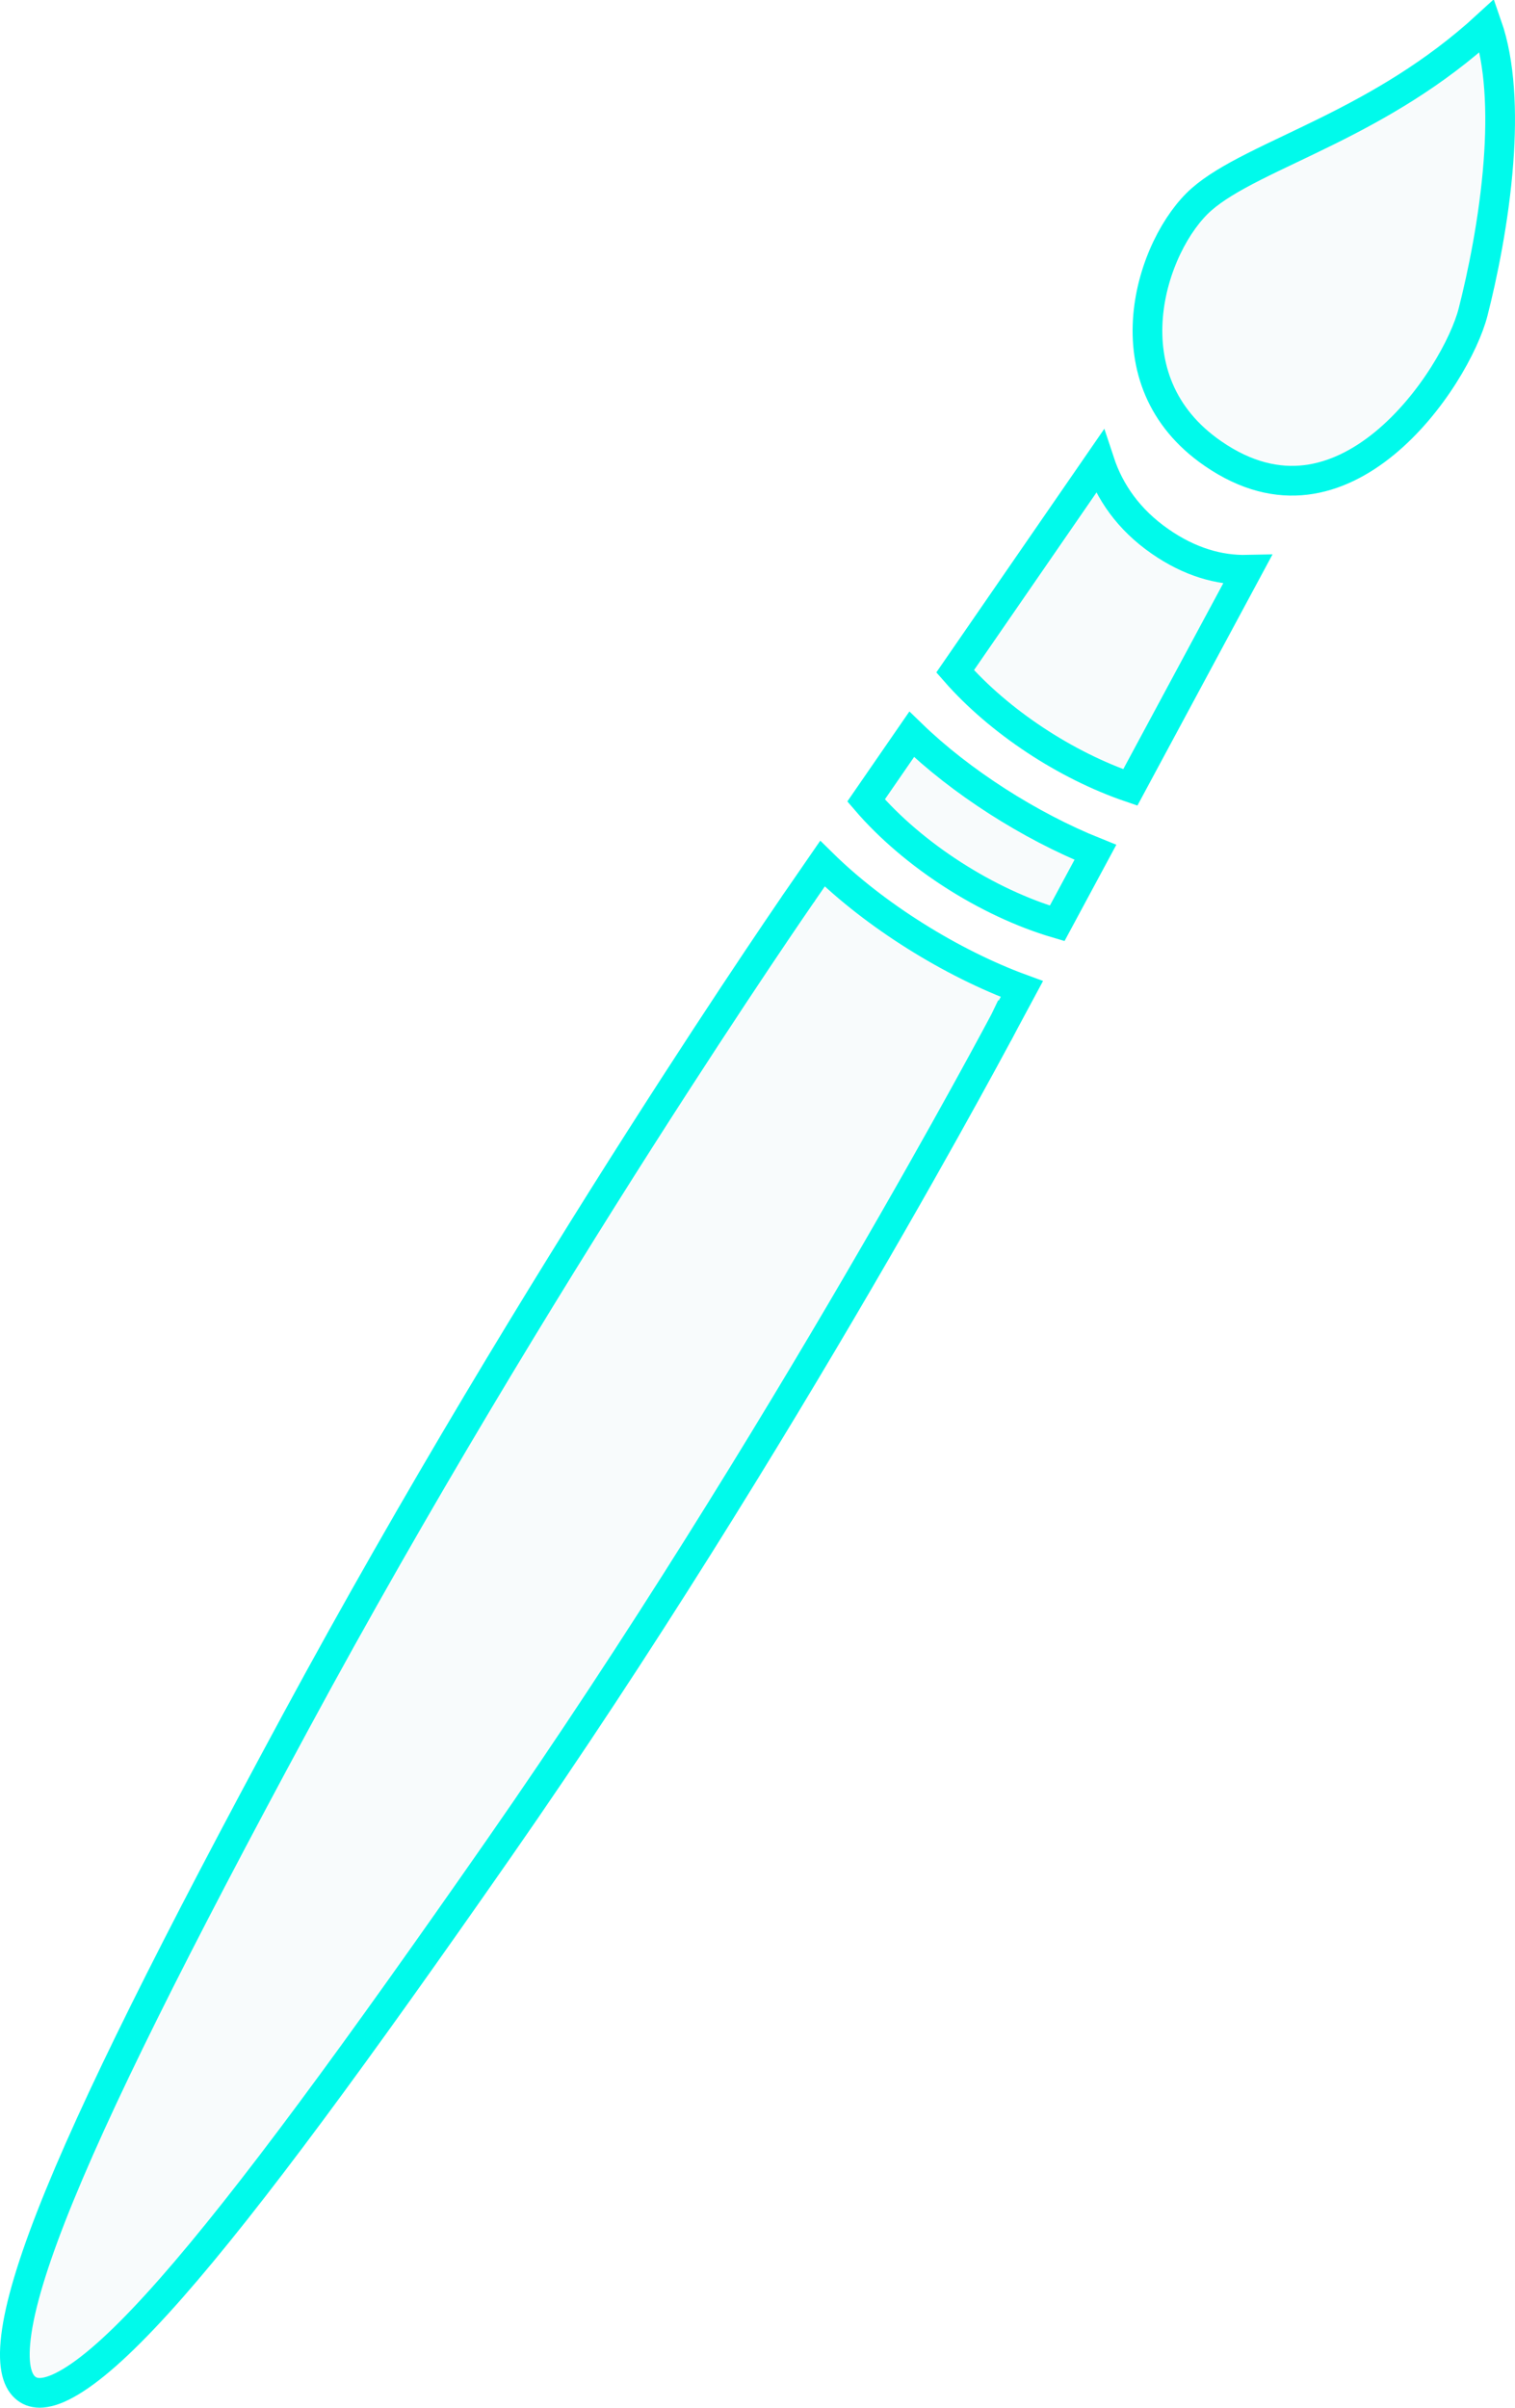 <svg width="51" height="81" viewBox="0 0 51 81" fill="none" xmlns="http://www.w3.org/2000/svg">
<path d="M34.399 33.272L33.83 34.33L33.828 34.334L34.27 34.567C33.828 34.334 33.828 34.334 33.828 34.334L33.828 34.334L33.827 34.336L33.823 34.343L33.807 34.373L33.743 34.494C33.686 34.6 33.602 34.757 33.491 34.963C33.269 35.375 32.941 35.979 32.517 36.747C31.67 38.283 30.44 40.475 28.909 43.098C25.848 48.344 21.589 55.309 16.792 62.189C11.984 69.087 8.398 73.982 5.755 76.985C4.429 78.491 3.368 79.49 2.53 80.031C1.674 80.584 1.213 80.563 0.943 80.393C0.66 80.216 0.43 79.801 0.519 78.801C0.607 77.817 0.995 76.43 1.72 74.571C3.167 70.864 5.896 65.433 9.967 57.904C14.03 50.391 18.29 43.425 21.535 38.336C23.158 35.792 24.526 33.718 25.488 32.28C25.969 31.561 26.349 31.001 26.608 30.622C26.738 30.432 26.837 30.287 26.904 30.19L26.98 30.08L26.999 30.052L27.004 30.046L27.005 30.044L27.005 30.043C27.005 30.043 27.005 30.043 26.595 29.758L27.005 30.043L27.006 30.042L27.687 29.055C29.451 30.79 32.019 32.401 34.399 33.272ZM40.45 6.705C40.877 6.331 41.464 5.985 42.2 5.612C42.6 5.409 43.013 5.212 43.453 5.003C43.842 4.817 44.254 4.621 44.699 4.401C46.372 3.571 48.269 2.508 50.063 0.86C50.5 2.114 50.57 3.766 50.443 5.449C50.296 7.409 49.89 9.319 49.59 10.494C49.312 11.585 48.213 13.599 46.604 14.918C45.807 15.571 44.913 16.03 43.959 16.145C43.016 16.258 41.966 16.04 40.831 15.258C39.041 14.025 38.514 12.295 38.647 10.653C38.783 8.98 39.605 7.446 40.45 6.705ZM32.153 22.584L37.016 15.536C37.349 16.545 37.994 17.48 39.049 18.212C40.045 18.905 41.038 19.189 41.991 19.168L38.05 26.49C35.867 25.746 33.636 24.276 32.153 22.584ZM35.588 31.063C33.23 30.37 30.743 28.777 29.155 26.928L30.69 24.704C32.34 26.302 34.662 27.787 36.874 28.674L35.588 31.063Z" fill="#BDD5DD" fill-opacity="0.1" stroke="#00FAEB"/>
</svg>
